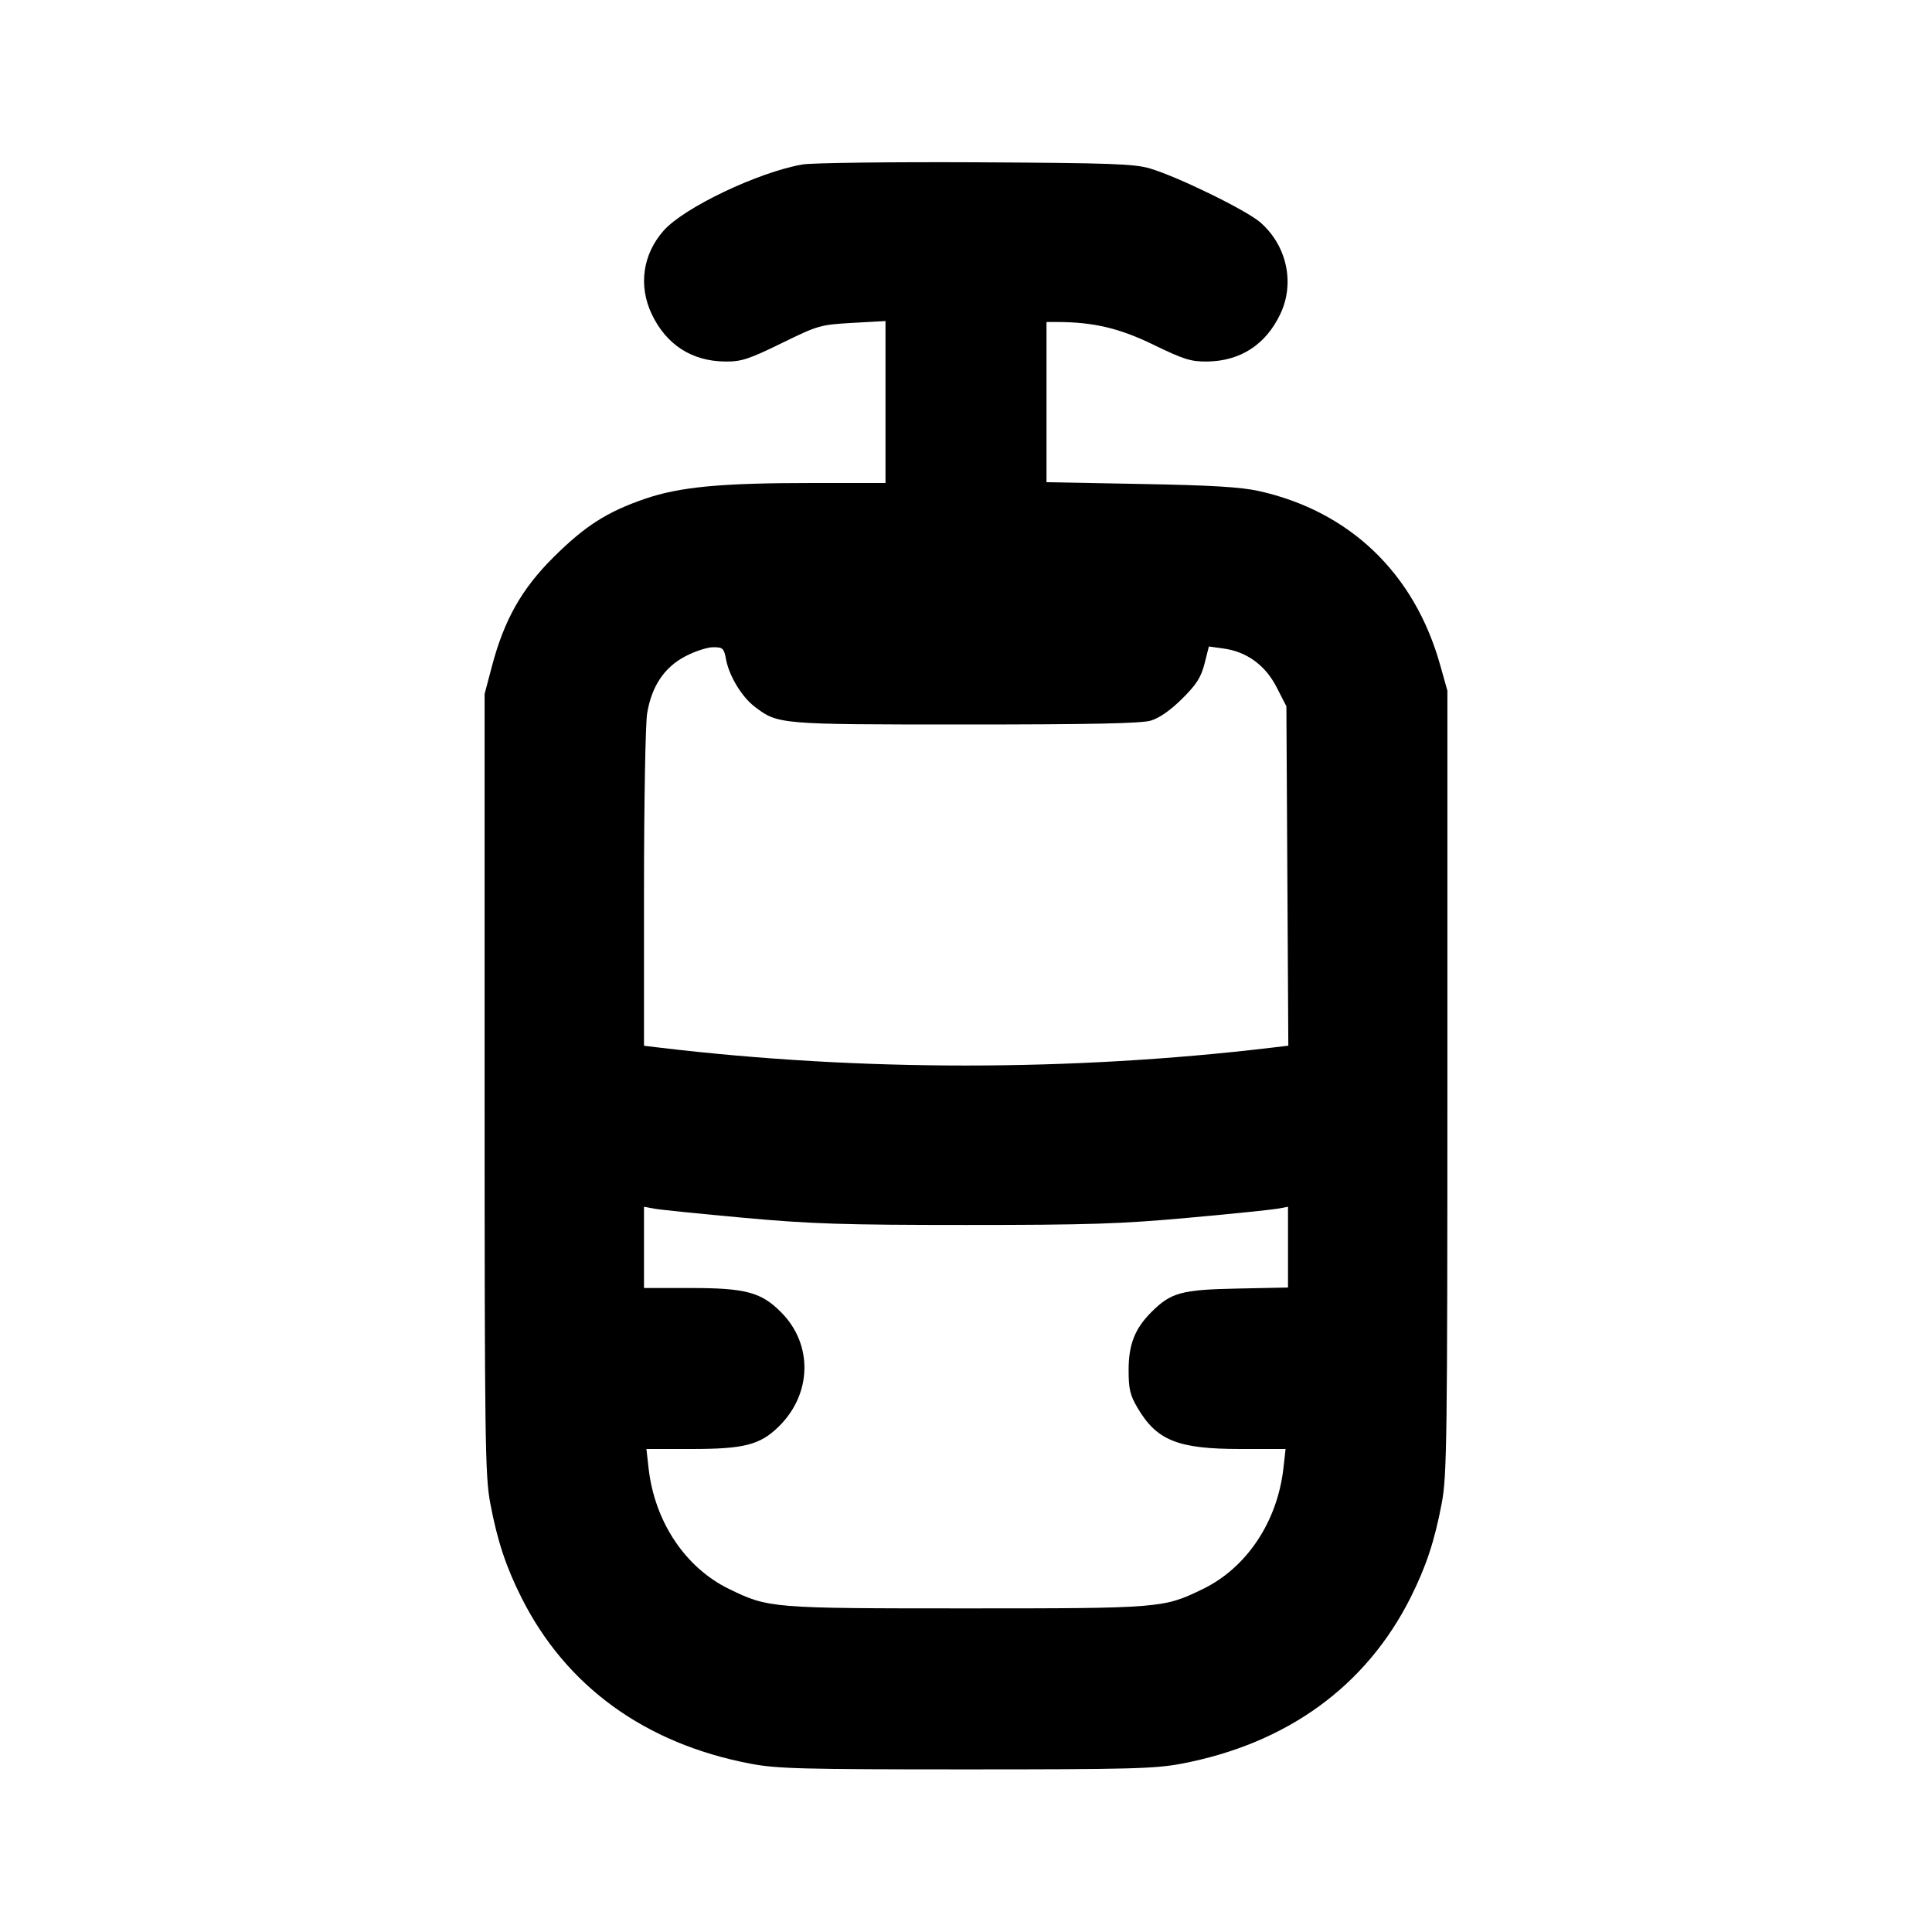 <svg id="icon" height="24" viewBox="0 0 24 24" width="24" xmlns="http://www.w3.org/2000/svg"><path d="M9.970 2.043 C 9.423 2.137,8.495 2.579,8.243 2.866 C 7.984 3.160,7.929 3.548,8.095 3.900 C 8.276 4.282,8.593 4.487,9.008 4.491 C 9.210 4.493,9.298 4.464,9.708 4.264 C 10.164 4.041,10.189 4.034,10.589 4.011 L 11.000 3.988 11.000 4.994 L 11.000 6.000 10.084 6.000 C 8.951 6.000,8.445 6.048,8.010 6.197 C 7.539 6.359,7.269 6.532,6.876 6.922 C 6.480 7.315,6.262 7.702,6.110 8.280 L 6.020 8.620 6.020 13.460 C 6.020 17.913,6.026 18.330,6.090 18.673 C 6.179 19.143,6.284 19.459,6.477 19.845 C 7.031 20.949,8.014 21.661,9.327 21.910 C 9.656 21.972,9.972 21.980,12.000 21.980 C 14.028 21.980,14.344 21.972,14.673 21.910 C 15.986 21.661,16.969 20.949,17.523 19.845 C 17.716 19.459,17.821 19.143,17.910 18.673 C 17.974 18.330,17.980 17.912,17.980 13.440 L 17.980 8.580 17.890 8.260 C 17.571 7.122,16.769 6.353,15.640 6.100 C 15.413 6.050,15.054 6.028,14.170 6.012 L 13.000 5.990 13.000 4.995 L 13.000 4.000 13.130 4.000 C 13.587 4.001,13.907 4.077,14.332 4.284 C 14.703 4.464,14.794 4.493,14.992 4.491 C 15.407 4.487,15.724 4.282,15.905 3.900 C 16.087 3.516,15.986 3.052,15.658 2.764 C 15.486 2.613,14.636 2.197,14.286 2.093 C 14.090 2.035,13.805 2.025,12.120 2.016 C 11.053 2.011,10.085 2.023,9.970 2.043 M9.019 8.190 C 9.056 8.394,9.214 8.656,9.374 8.778 C 9.664 8.999,9.670 9.000,11.990 9.000 C 13.548 9.000,14.176 8.987,14.295 8.952 C 14.402 8.920,14.538 8.825,14.684 8.681 C 14.863 8.503,14.919 8.416,14.963 8.245 L 15.017 8.031 15.199 8.056 C 15.489 8.096,15.719 8.264,15.859 8.538 L 15.980 8.774 15.992 10.882 L 16.004 12.990 15.792 13.015 C 13.314 13.310,10.688 13.310,8.210 13.016 L 8.000 12.991 8.000 11.045 C 8.000 9.973,8.018 8.993,8.039 8.862 C 8.095 8.524,8.252 8.289,8.515 8.152 C 8.633 8.090,8.788 8.040,8.860 8.040 C 8.980 8.040,8.993 8.053,9.019 8.190 M9.240 15.128 C 10.077 15.204,10.479 15.217,12.000 15.217 C 13.521 15.217,13.923 15.204,14.760 15.128 C 15.299 15.079,15.798 15.028,15.870 15.015 L 16.000 14.991 16.000 15.493 L 16.000 15.994 15.370 16.007 C 14.674 16.021,14.546 16.056,14.301 16.301 C 14.097 16.506,14.020 16.702,14.020 17.020 C 14.020 17.254,14.038 17.331,14.131 17.489 C 14.370 17.895,14.632 18.000,15.410 18.000 L 15.970 18.000 15.943 18.239 C 15.868 18.904,15.486 19.476,14.941 19.740 C 14.453 19.977,14.420 19.980,12.000 19.980 C 9.580 19.980,9.547 19.977,9.059 19.740 C 8.514 19.476,8.132 18.904,8.057 18.239 L 8.030 18.000 8.588 18.000 C 9.240 18.000,9.439 17.950,9.670 17.725 C 10.088 17.319,10.102 16.700,9.702 16.300 C 9.454 16.051,9.260 16.000,8.573 16.000 L 8.000 16.000 8.000 15.496 L 8.000 14.991 8.130 15.015 C 8.201 15.028,8.701 15.079,9.240 15.128 " fill="currentColor" stroke="none" fill-rule="evenodd"></path></svg>